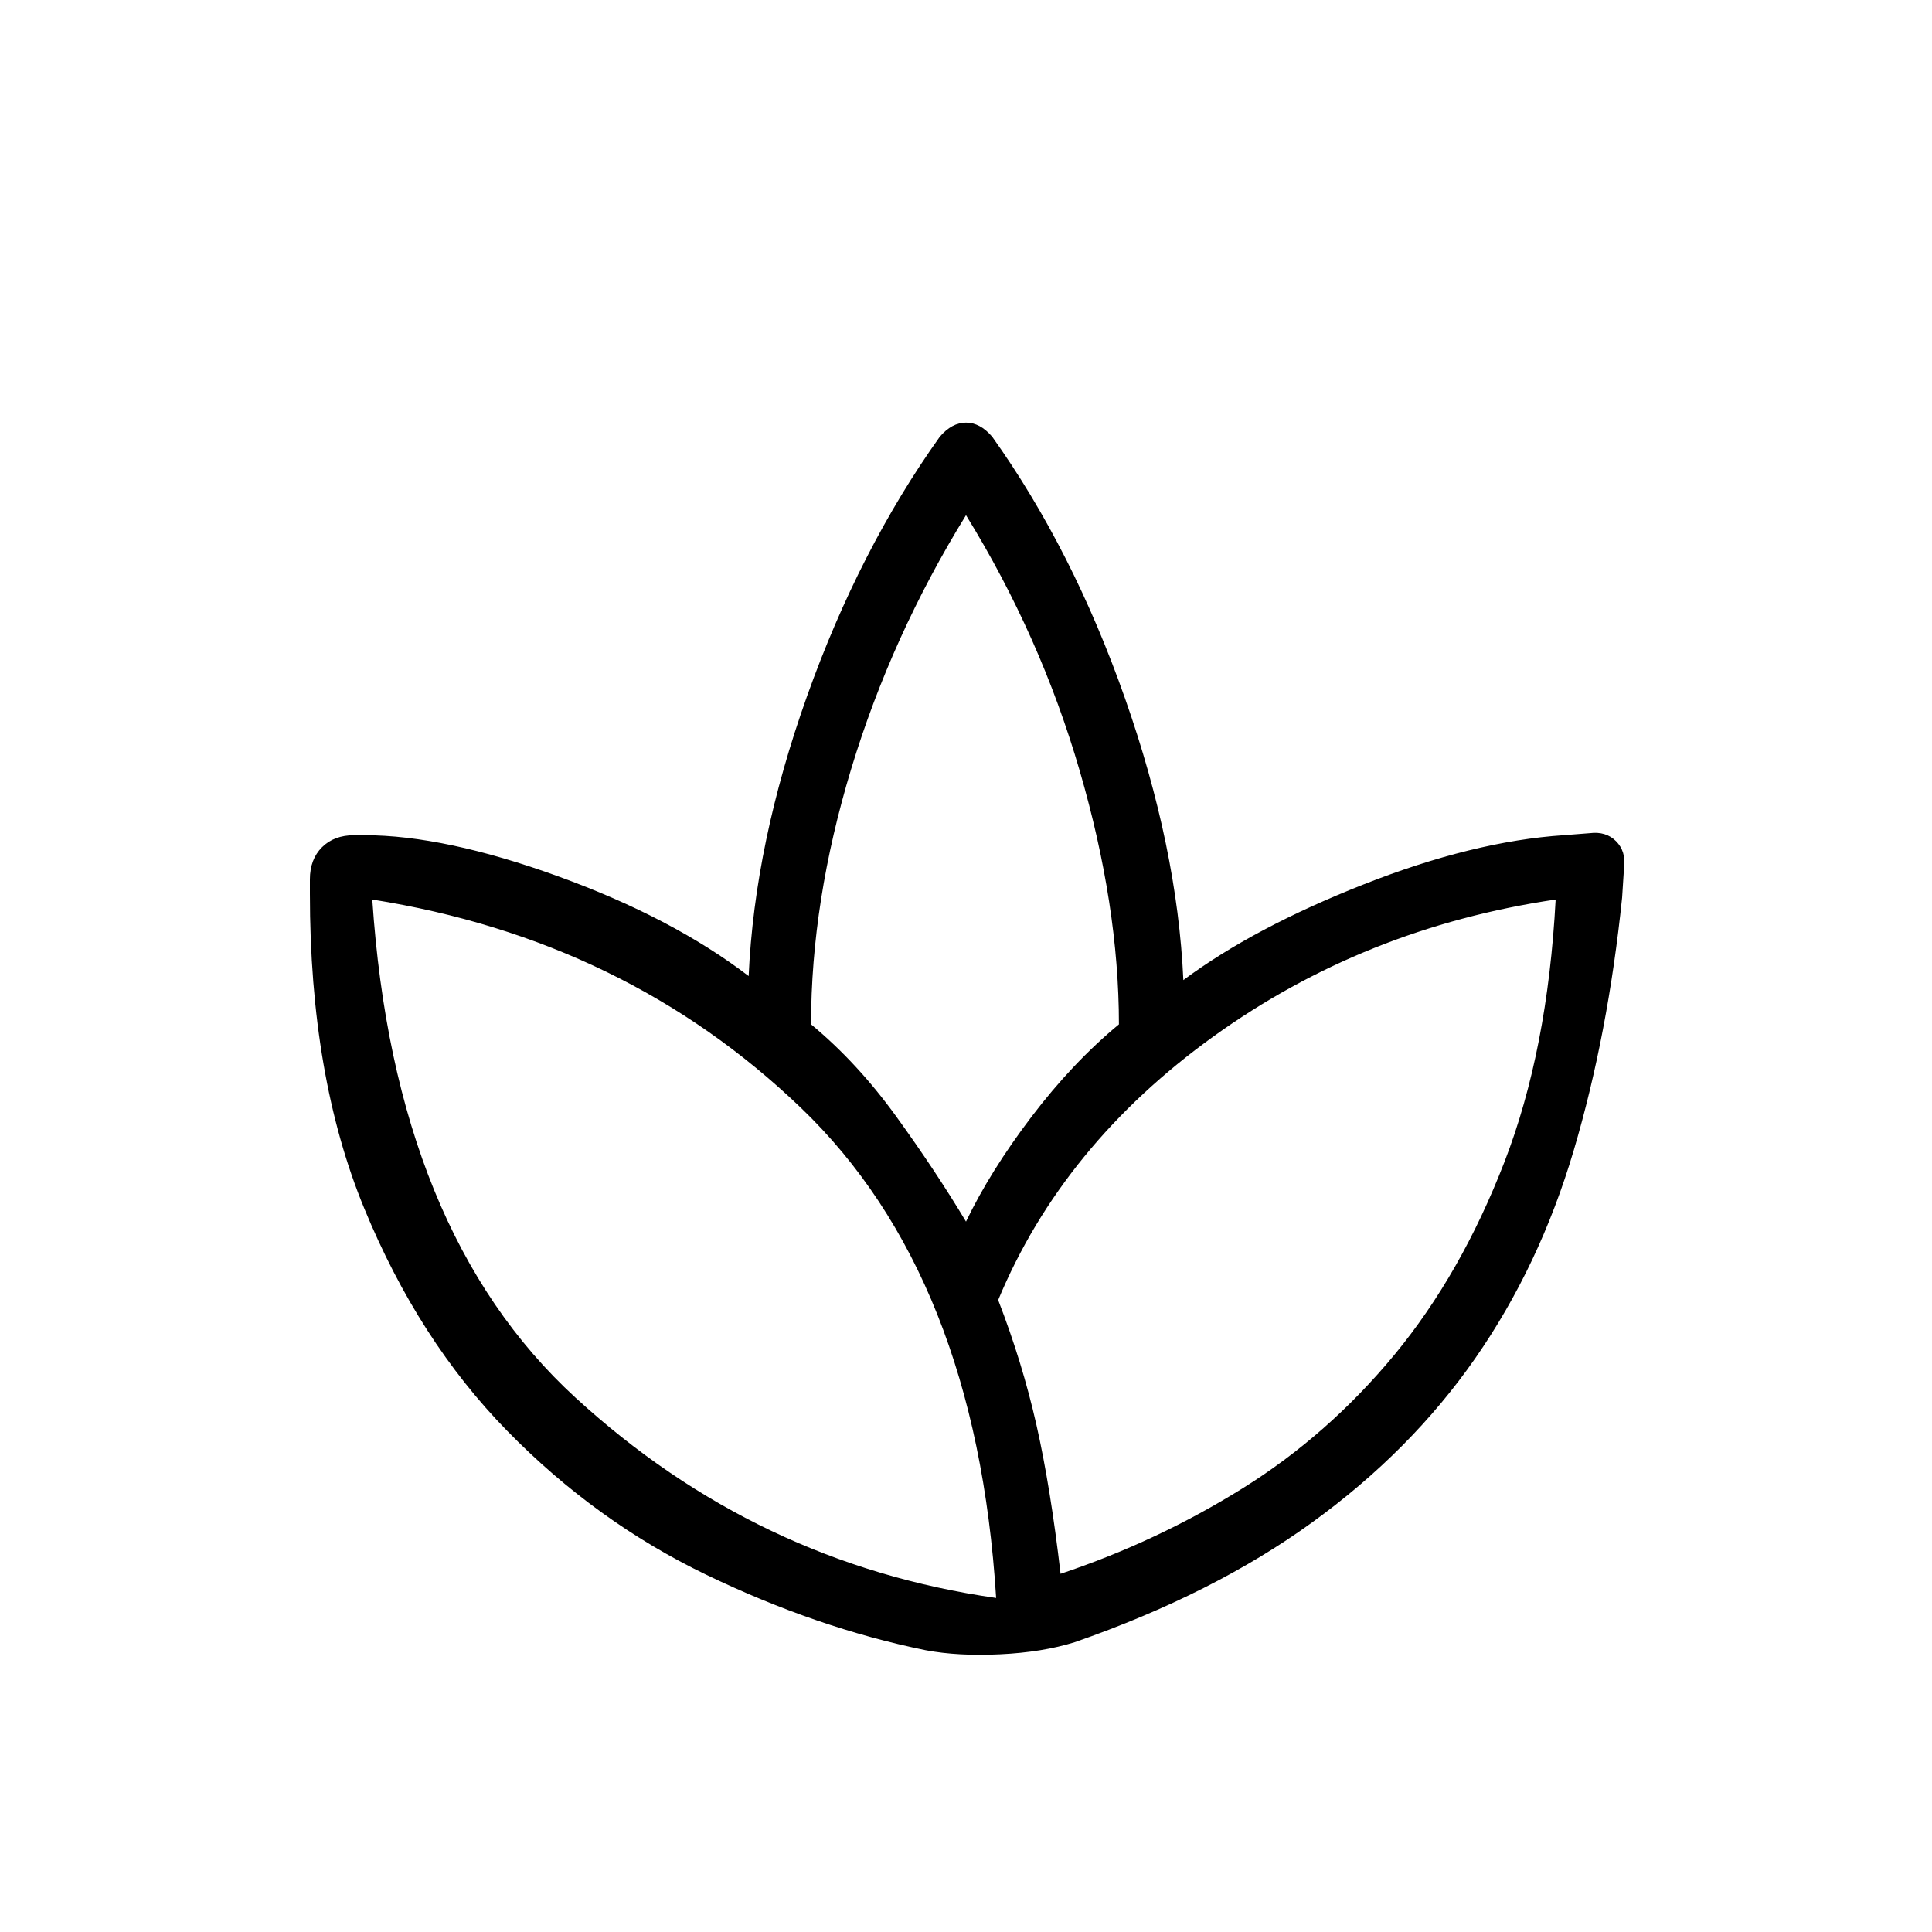 <svg xmlns="http://www.w3.org/2000/svg" height="20" width="20"><path d="M9.583 17.083q-1.125-.229-2.271-.781-1.145-.552-2.062-1.49-.917-.937-1.479-2.302-.563-1.364-.563-3.26v-.146q0-.208.125-.333.125-.125.334-.125h.104q.833 0 2.01.427 1.177.427 1.969 1.031.062-1.375.604-2.896.542-1.52 1.375-2.687.125-.146.271-.146.146 0 .271.146.833 1.167 1.375 2.708.542 1.542.604 2.917.729-.542 1.865-.99 1.135-.448 2.073-.51l.27-.021q.167-.021.271.083.104.104.083.271l-.02.313q-.146 1.416-.5 2.614t-1.021 2.156q-.667.959-1.688 1.698-1.021.74-2.458 1.24-.333.104-.771.125-.437.021-.771-.042Zm.729-.541q-.208-3.334-2.02-5.073-1.813-1.74-4.438-2.157-.042 0 0 0 .229 3.438 2.104 5.157 1.875 1.719 4.354 2.073.042.02 0 .01-.041-.01 0-.01Zm-1.916-5.938q.479.396.885.958.407.563.719 1.084.25-.521.677-1.084.427-.562.906-.958 0-1.229-.406-2.625T10 5.333v.011-.011q-.771 1.25-1.188 2.625-.416 1.375-.416 2.646Zm1.937 2.854q.25.646.396 1.292.146.646.25 1.542 1-.334 1.886-.886.885-.552 1.573-1.385.687-.833 1.135-1.99.448-1.156.531-2.719 0-.041 0 0 0 .042 0 0-1.979.292-3.542 1.417-1.562 1.125-2.229 2.729Z"/></svg>